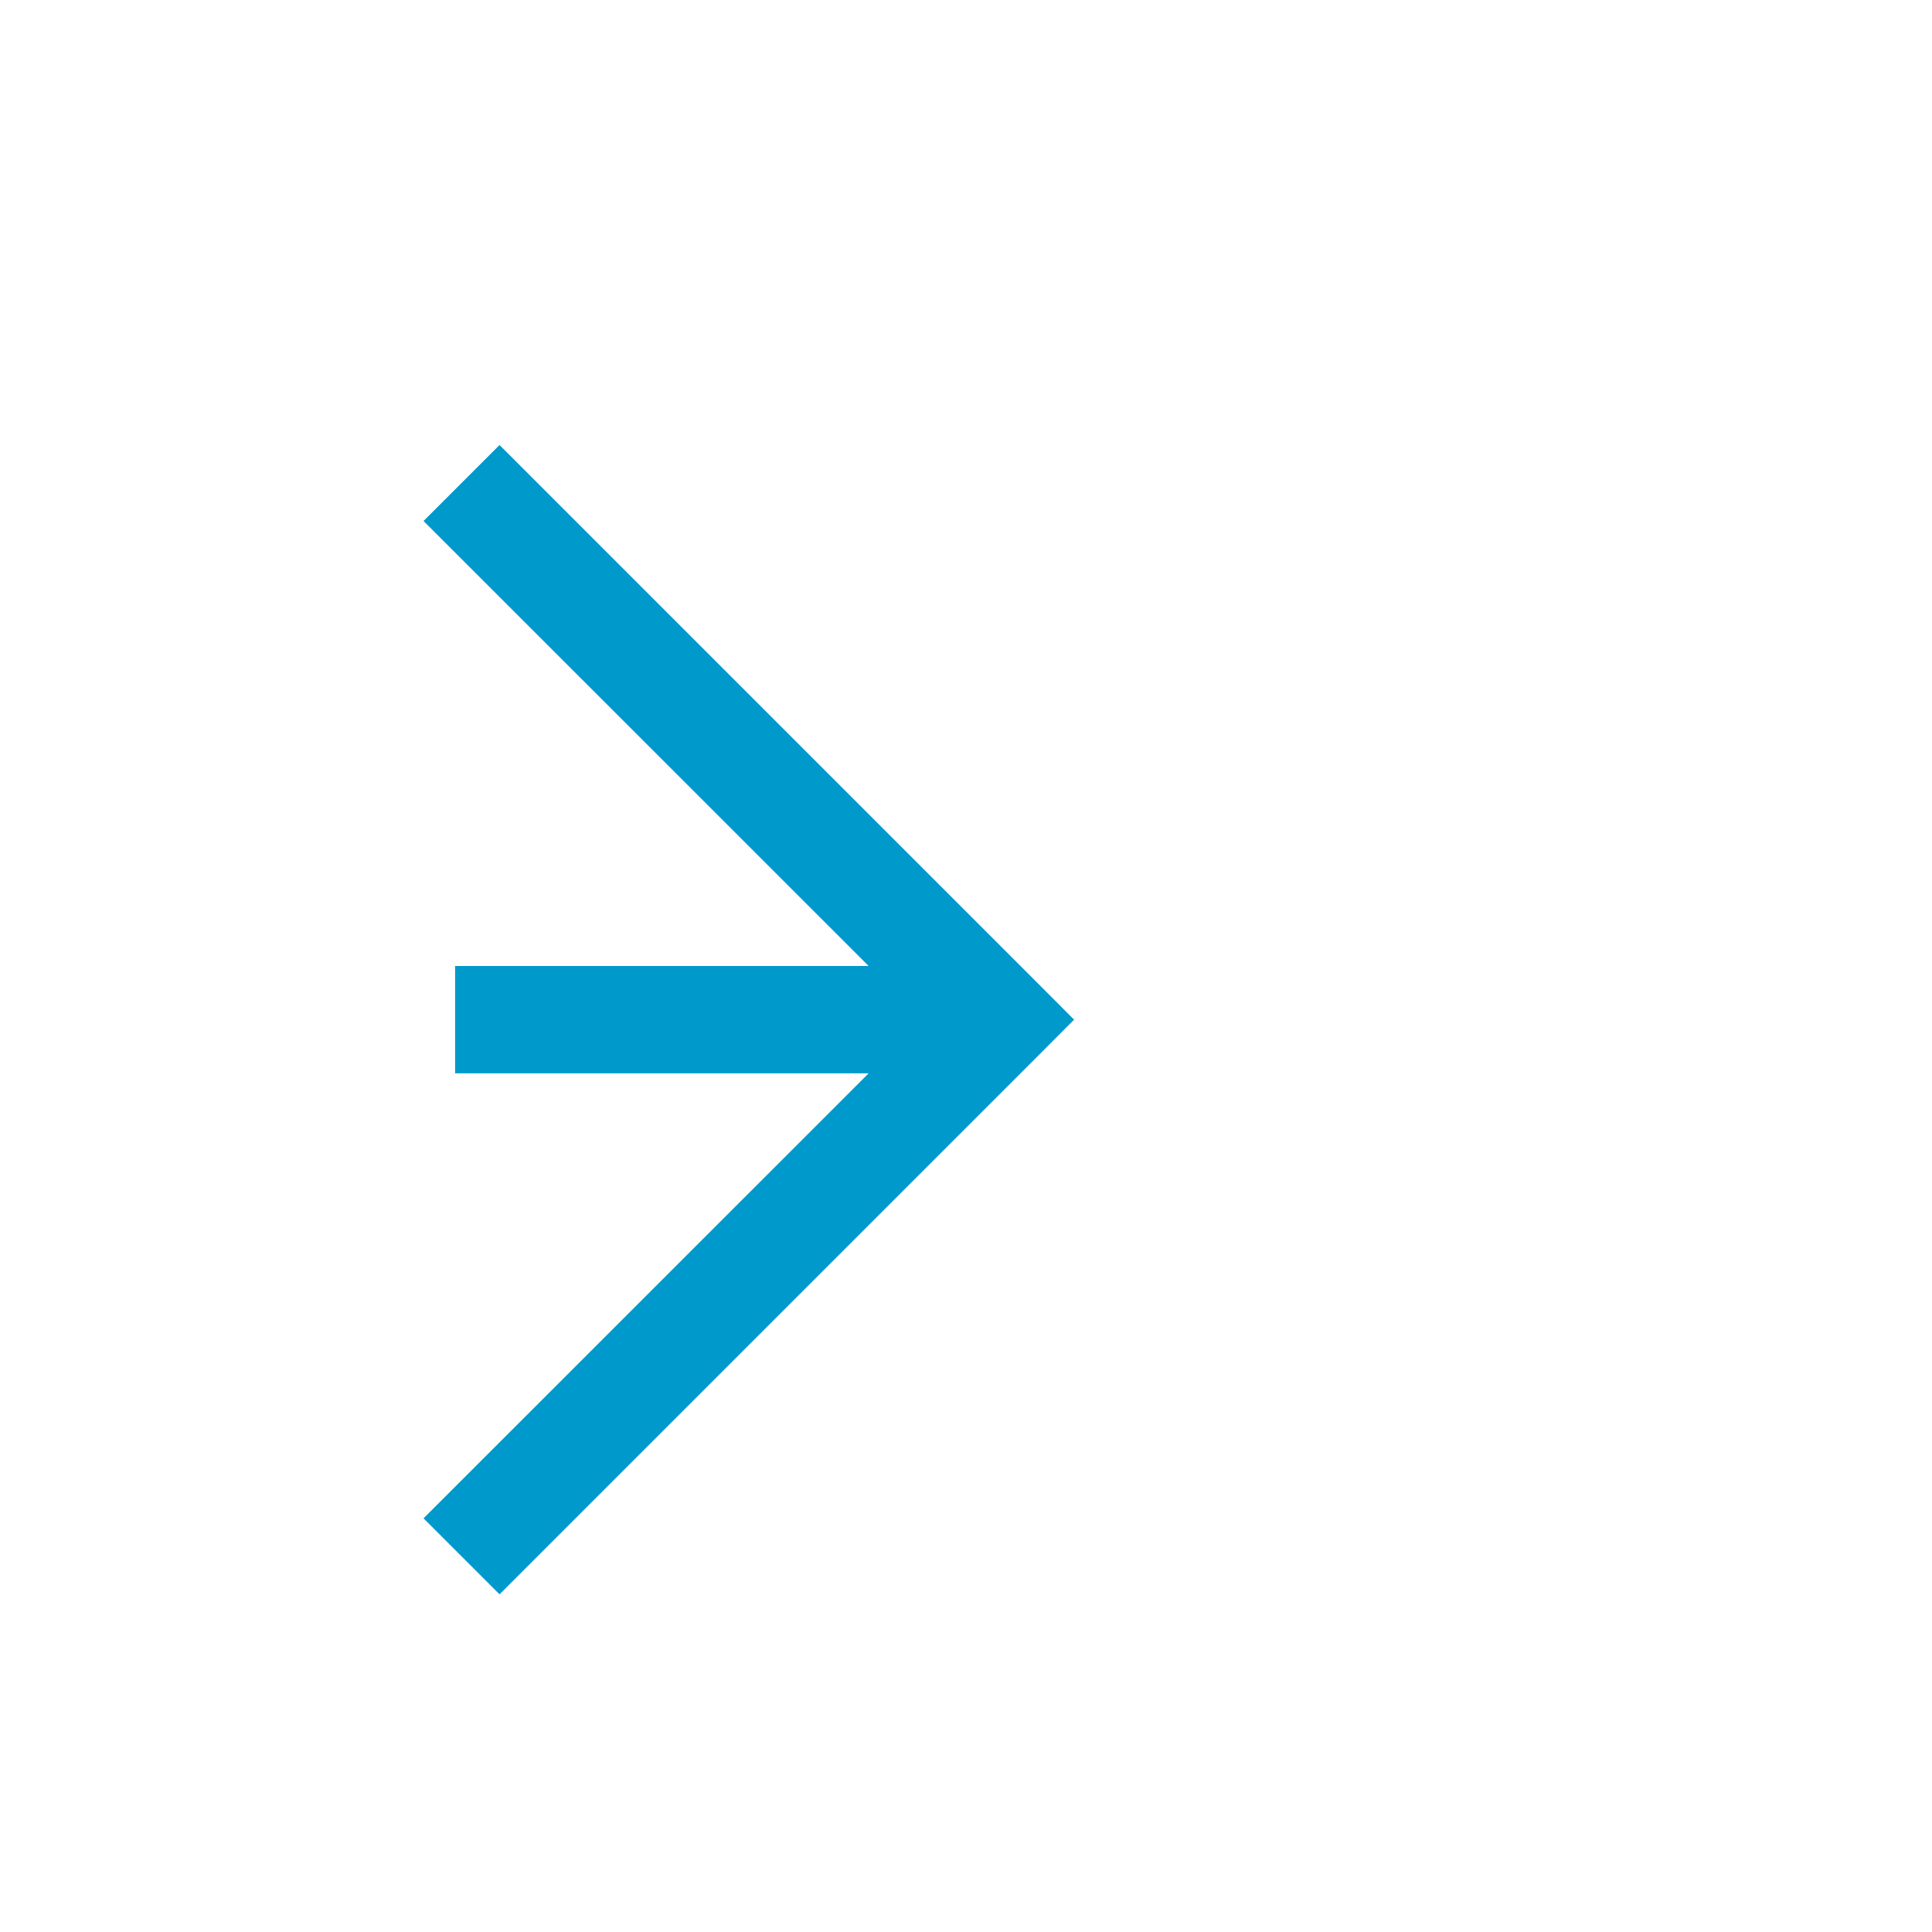 ﻿<?xml version="1.0" encoding="utf-8"?>
<svg version="1.1" xmlns:xlink="http://www.w3.org/1999/xlink" width="18px" height="18px" preserveAspectRatio="xMinYMid meet" viewBox="818 799  18 16" xmlns="http://www.w3.org/2000/svg">
  <path d="M 728 522.5  L 765 522.5  A 5 5 0 0 1 770.5 527.5 L 770.5 802  A 5 5 0 0 0 775.5 807.5 L 827 807.5  " stroke-width="1" stroke-dasharray="17,8" stroke="#0099cc" fill="none" />
  <path d="M 821.946 802.854  L 826.593 807.5  L 821.946 812.146  L 822.654 812.854  L 827.654 807.854  L 828.007 807.5  L 827.654 807.146  L 822.654 802.146  L 821.946 802.854  Z " fill-rule="nonzero" fill="#0099cc" stroke="none" />
</svg>